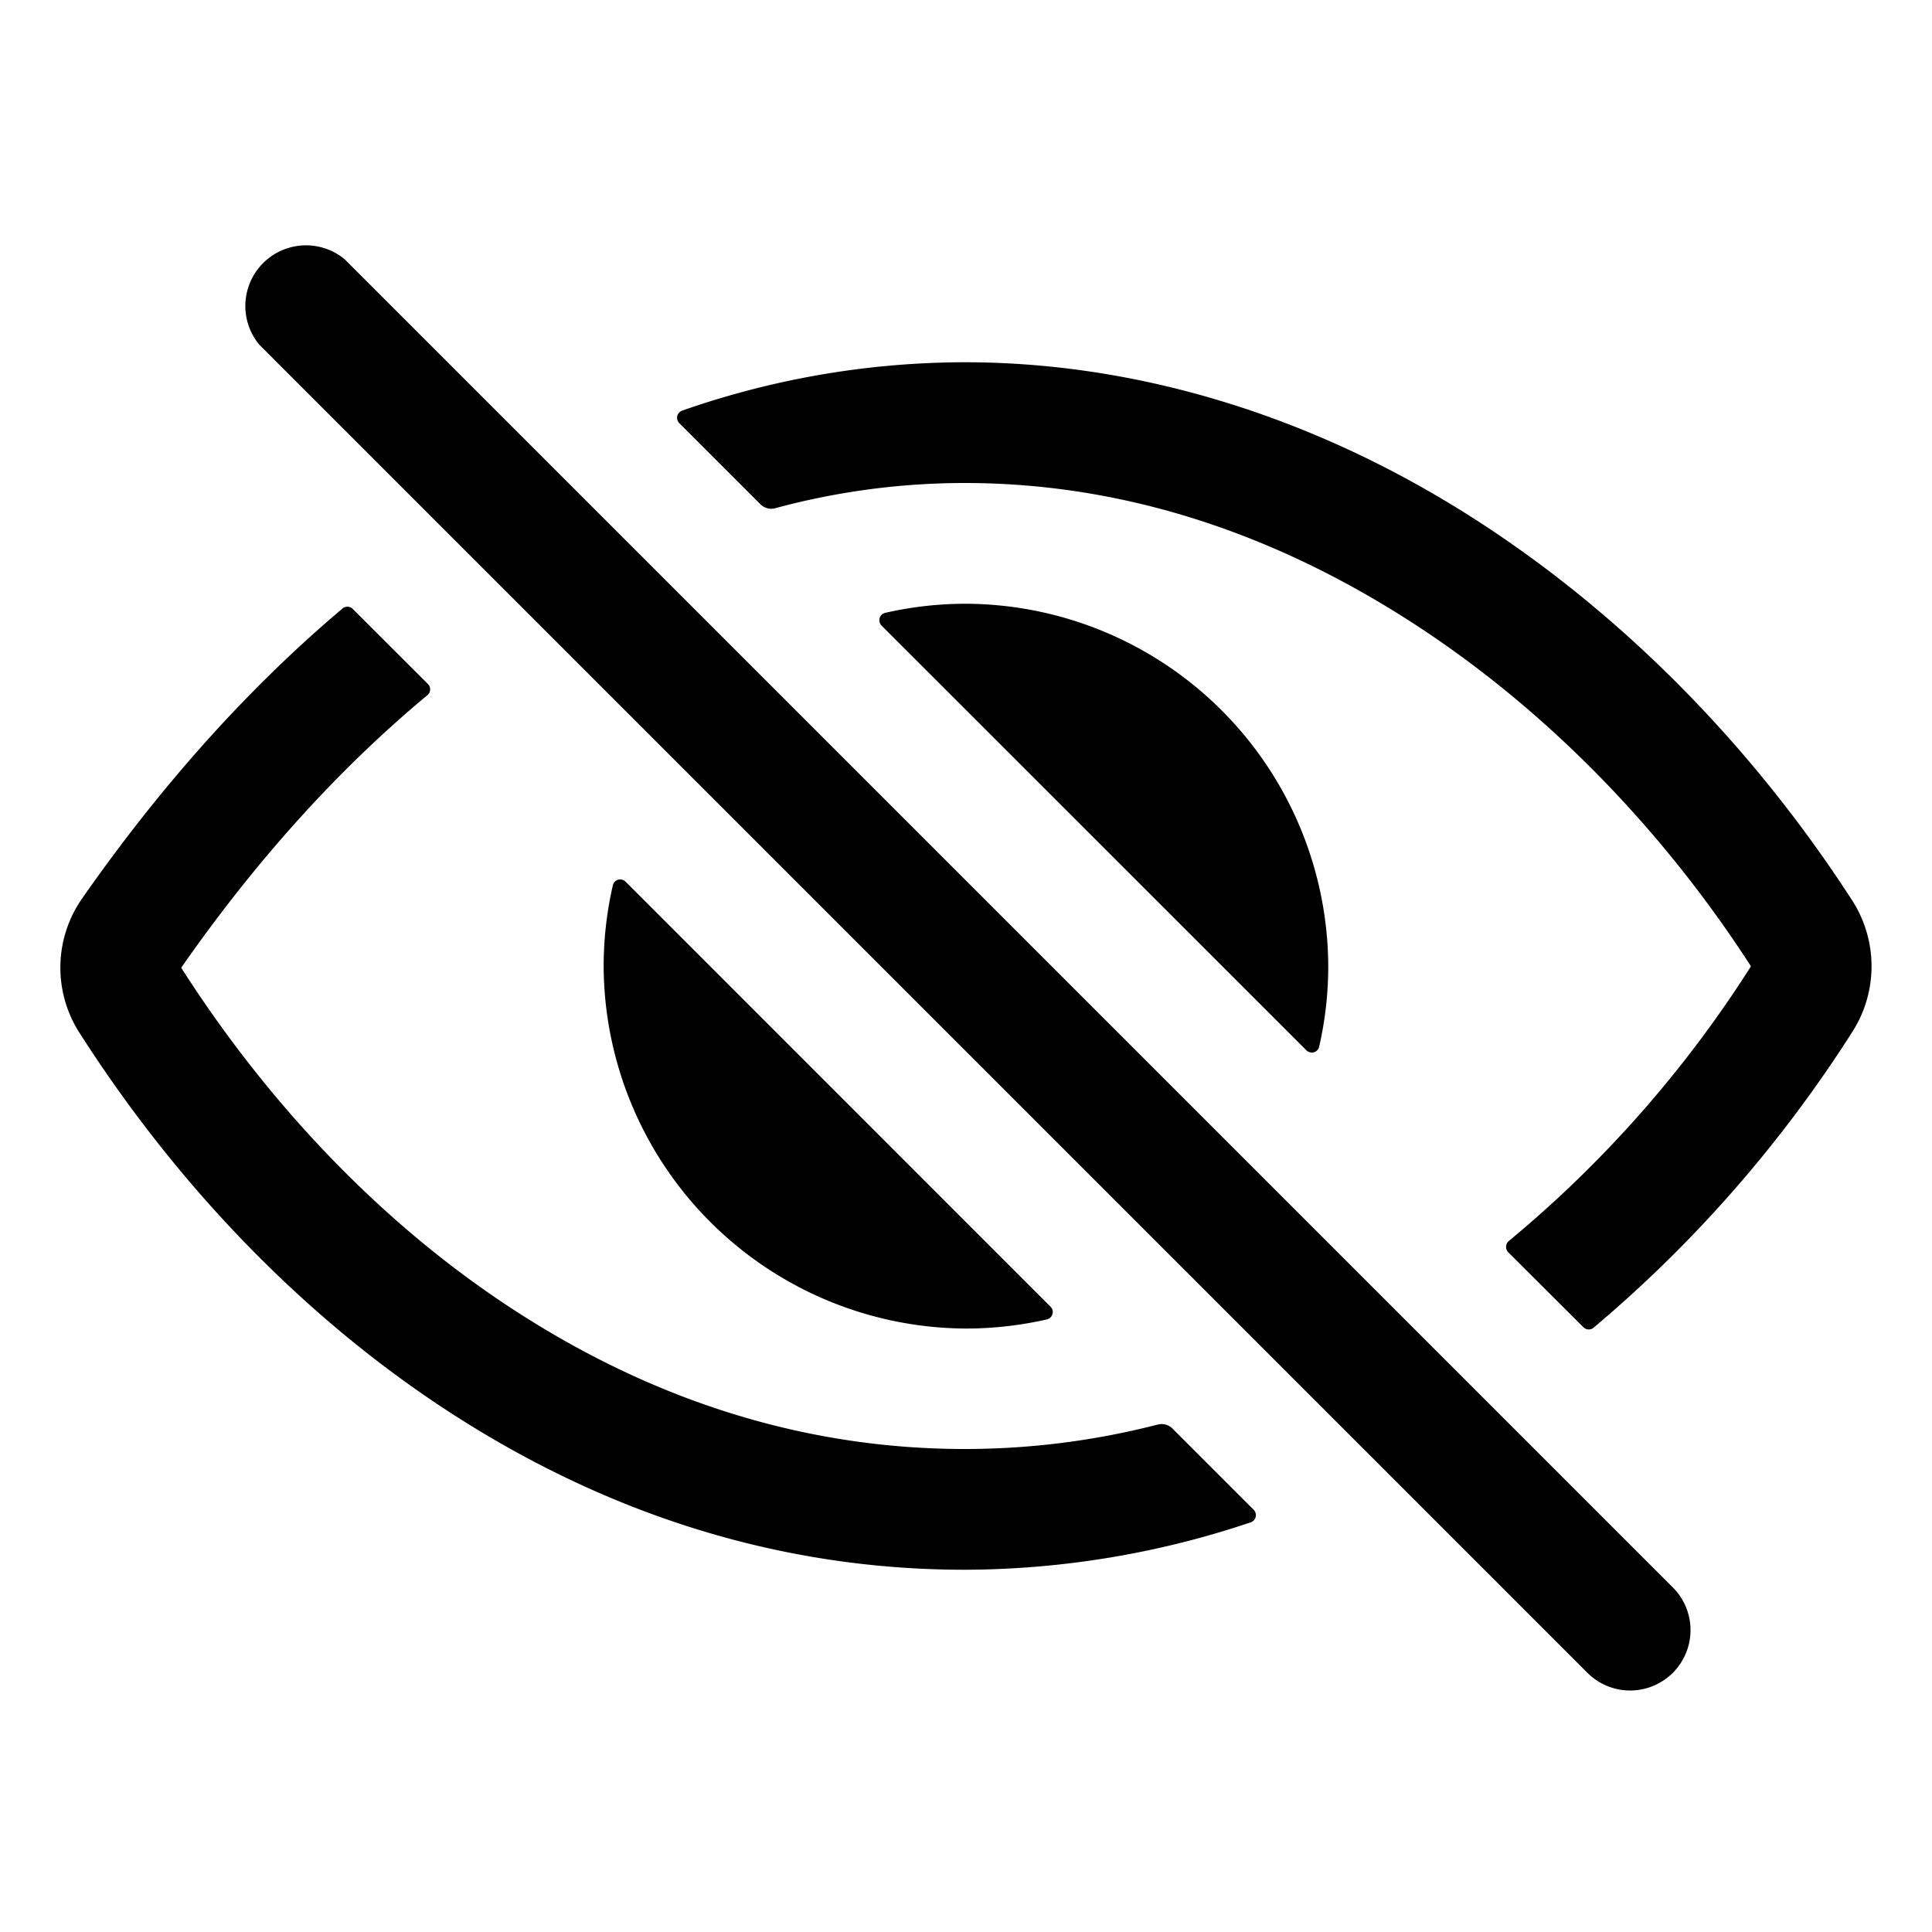 <svg viewBox="0 0 20 20" 
  xmlns="http://www.w3.org/2000/svg" fill="currentColor" fill-rule="evenodd">
  <path d="M16.875 17.5a.625.625 0 0 1-.442-.183L2.683 3.567a.628.628 0 0 1 .884-.884l13.75 13.75a.625.625 0 0 1-.442 1.067zM9.987 15c-1.621 0-3.184-.48-4.646-1.426-1.33-.859-2.528-2.09-3.464-3.554v-.004c.778-1.116 1.632-2.059 2.548-2.82a.078.078 0 0 0 .005-.115l-.778-.777a.078.078 0 0 0-.106-.005C2.573 7.12 1.67 8.126.848 9.304a1.25 1.25 0 0 0-.025 1.388c1.032 1.615 2.359 2.974 3.839 3.932 1.666 1.079 3.459 1.626 5.325 1.626a9.347 9.347 0 0 0 2.961-.491.08.08 0 0 0 .053-.074.083.083 0 0 0-.023-.056l-.843-.843a.16.16 0 0 0-.15-.039A8.017 8.017 0 0 1 9.987 15zM19.173 9.32c-1.033-1.598-2.374-2.956-3.877-3.927-1.663-1.075-3.499-1.643-5.309-1.643a8.886 8.886 0 0 0-2.926.501.079.079 0 0 0-.052.074c0 .021.008.041.023.055l.842.842c.04.039.098.054.151.039A7.515 7.515 0 0 1 9.987 5c1.589 0 3.147.486 4.631 1.445 1.355.875 2.568 2.105 3.506 3.555a.006.006 0 0 1 0 .006 12.126 12.126 0 0 1-2.505 2.841.078.078 0 0 0-.028.061c0 .02.008.04.022.055l.778.776a.078.078 0 0 0 .105.006 13.412 13.412 0 0 0 2.681-3.066 1.259 1.259 0 0 0-.004-1.359z" fill-rule="nonzero"/>
  <path d="M10 6.25c-.281 0-.561.031-.835.094a.077.077 0 0 0-.062.076c0 .021.008.041.023.056l4.398 4.397a.083.083 0 0 0 .056.023.077.077 0 0 0 .076-.062c.063-.274.094-.554.094-.834A3.768 3.768 0 0 0 10 6.25zM6.476 9.127a.083.083 0 0 0-.056-.023.077.077 0 0 0-.076.062 3.75 3.75 0 0 0-.095.837 3.768 3.768 0 0 0 3.75 3.75c.282 0 .562-.032.837-.094a.08.08 0 0 0 .062-.077.075.075 0 0 0-.023-.055l-4.399-4.4z" fill-rule="nonzero"/>
</svg>
